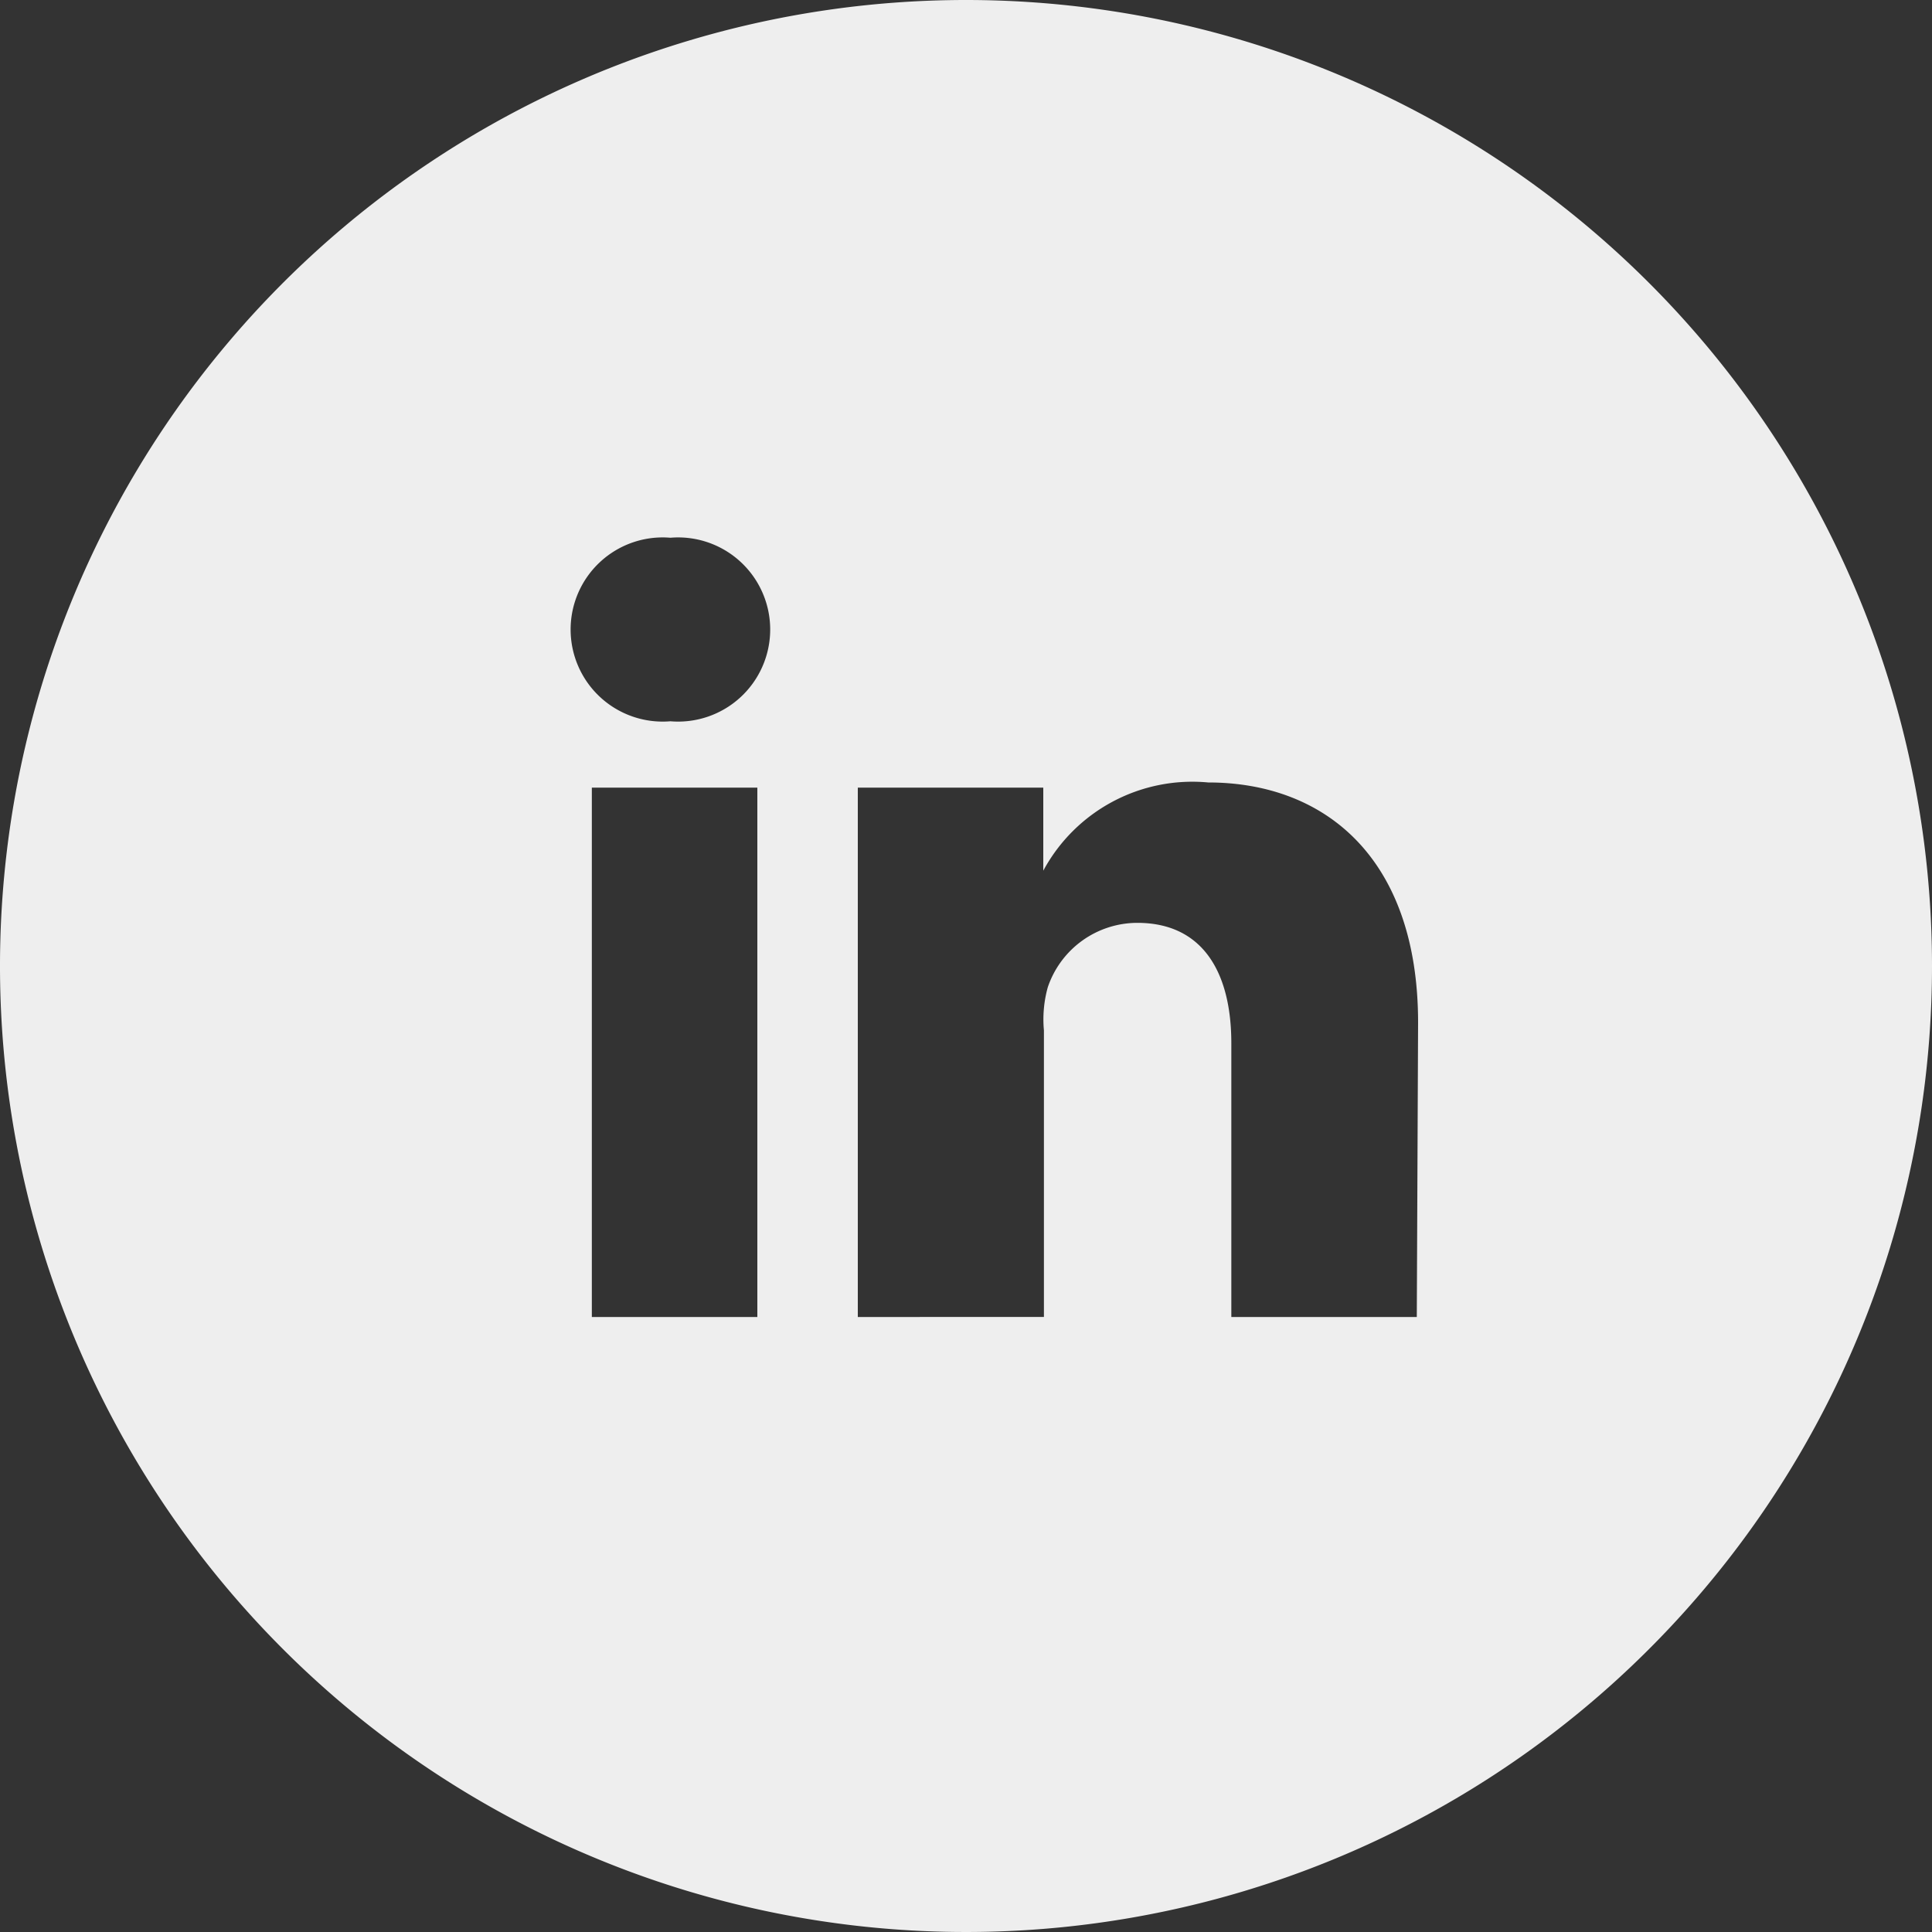 <svg xmlns="http://www.w3.org/2000/svg" viewBox="0 0 30 30"><rect x="0" y="0" width="30" height="30" fill="#333333" stroke="none"/><defs><style>.cls-1{fill:#eee;}</style></defs><title>Blurb_Footer_SocialIcons</title><g id="Icons"><path class="cls-1" d="M15,0A15,15,0,1,0,30,15,15,15,0,0,0,15,0ZM11.76,20.45H9.19V12.23h2.57ZM10.41,11.2h0a1.43,1.43,0,1,1,0-2.85,1.43,1.43,0,1,1,0,2.85ZM22,20.45H19.12V16.2c0-1.11-.45-1.87-1.46-1.87a1.47,1.47,0,0,0-1.39,1,1.86,1.86,0,0,0-.06.67v4.45H13.32s0-7.54,0-8.22h2.88v1.29a2.63,2.63,0,0,1,2.56-1.37c1.82,0,3.26,1.18,3.26,3.73Z"/></g></svg>